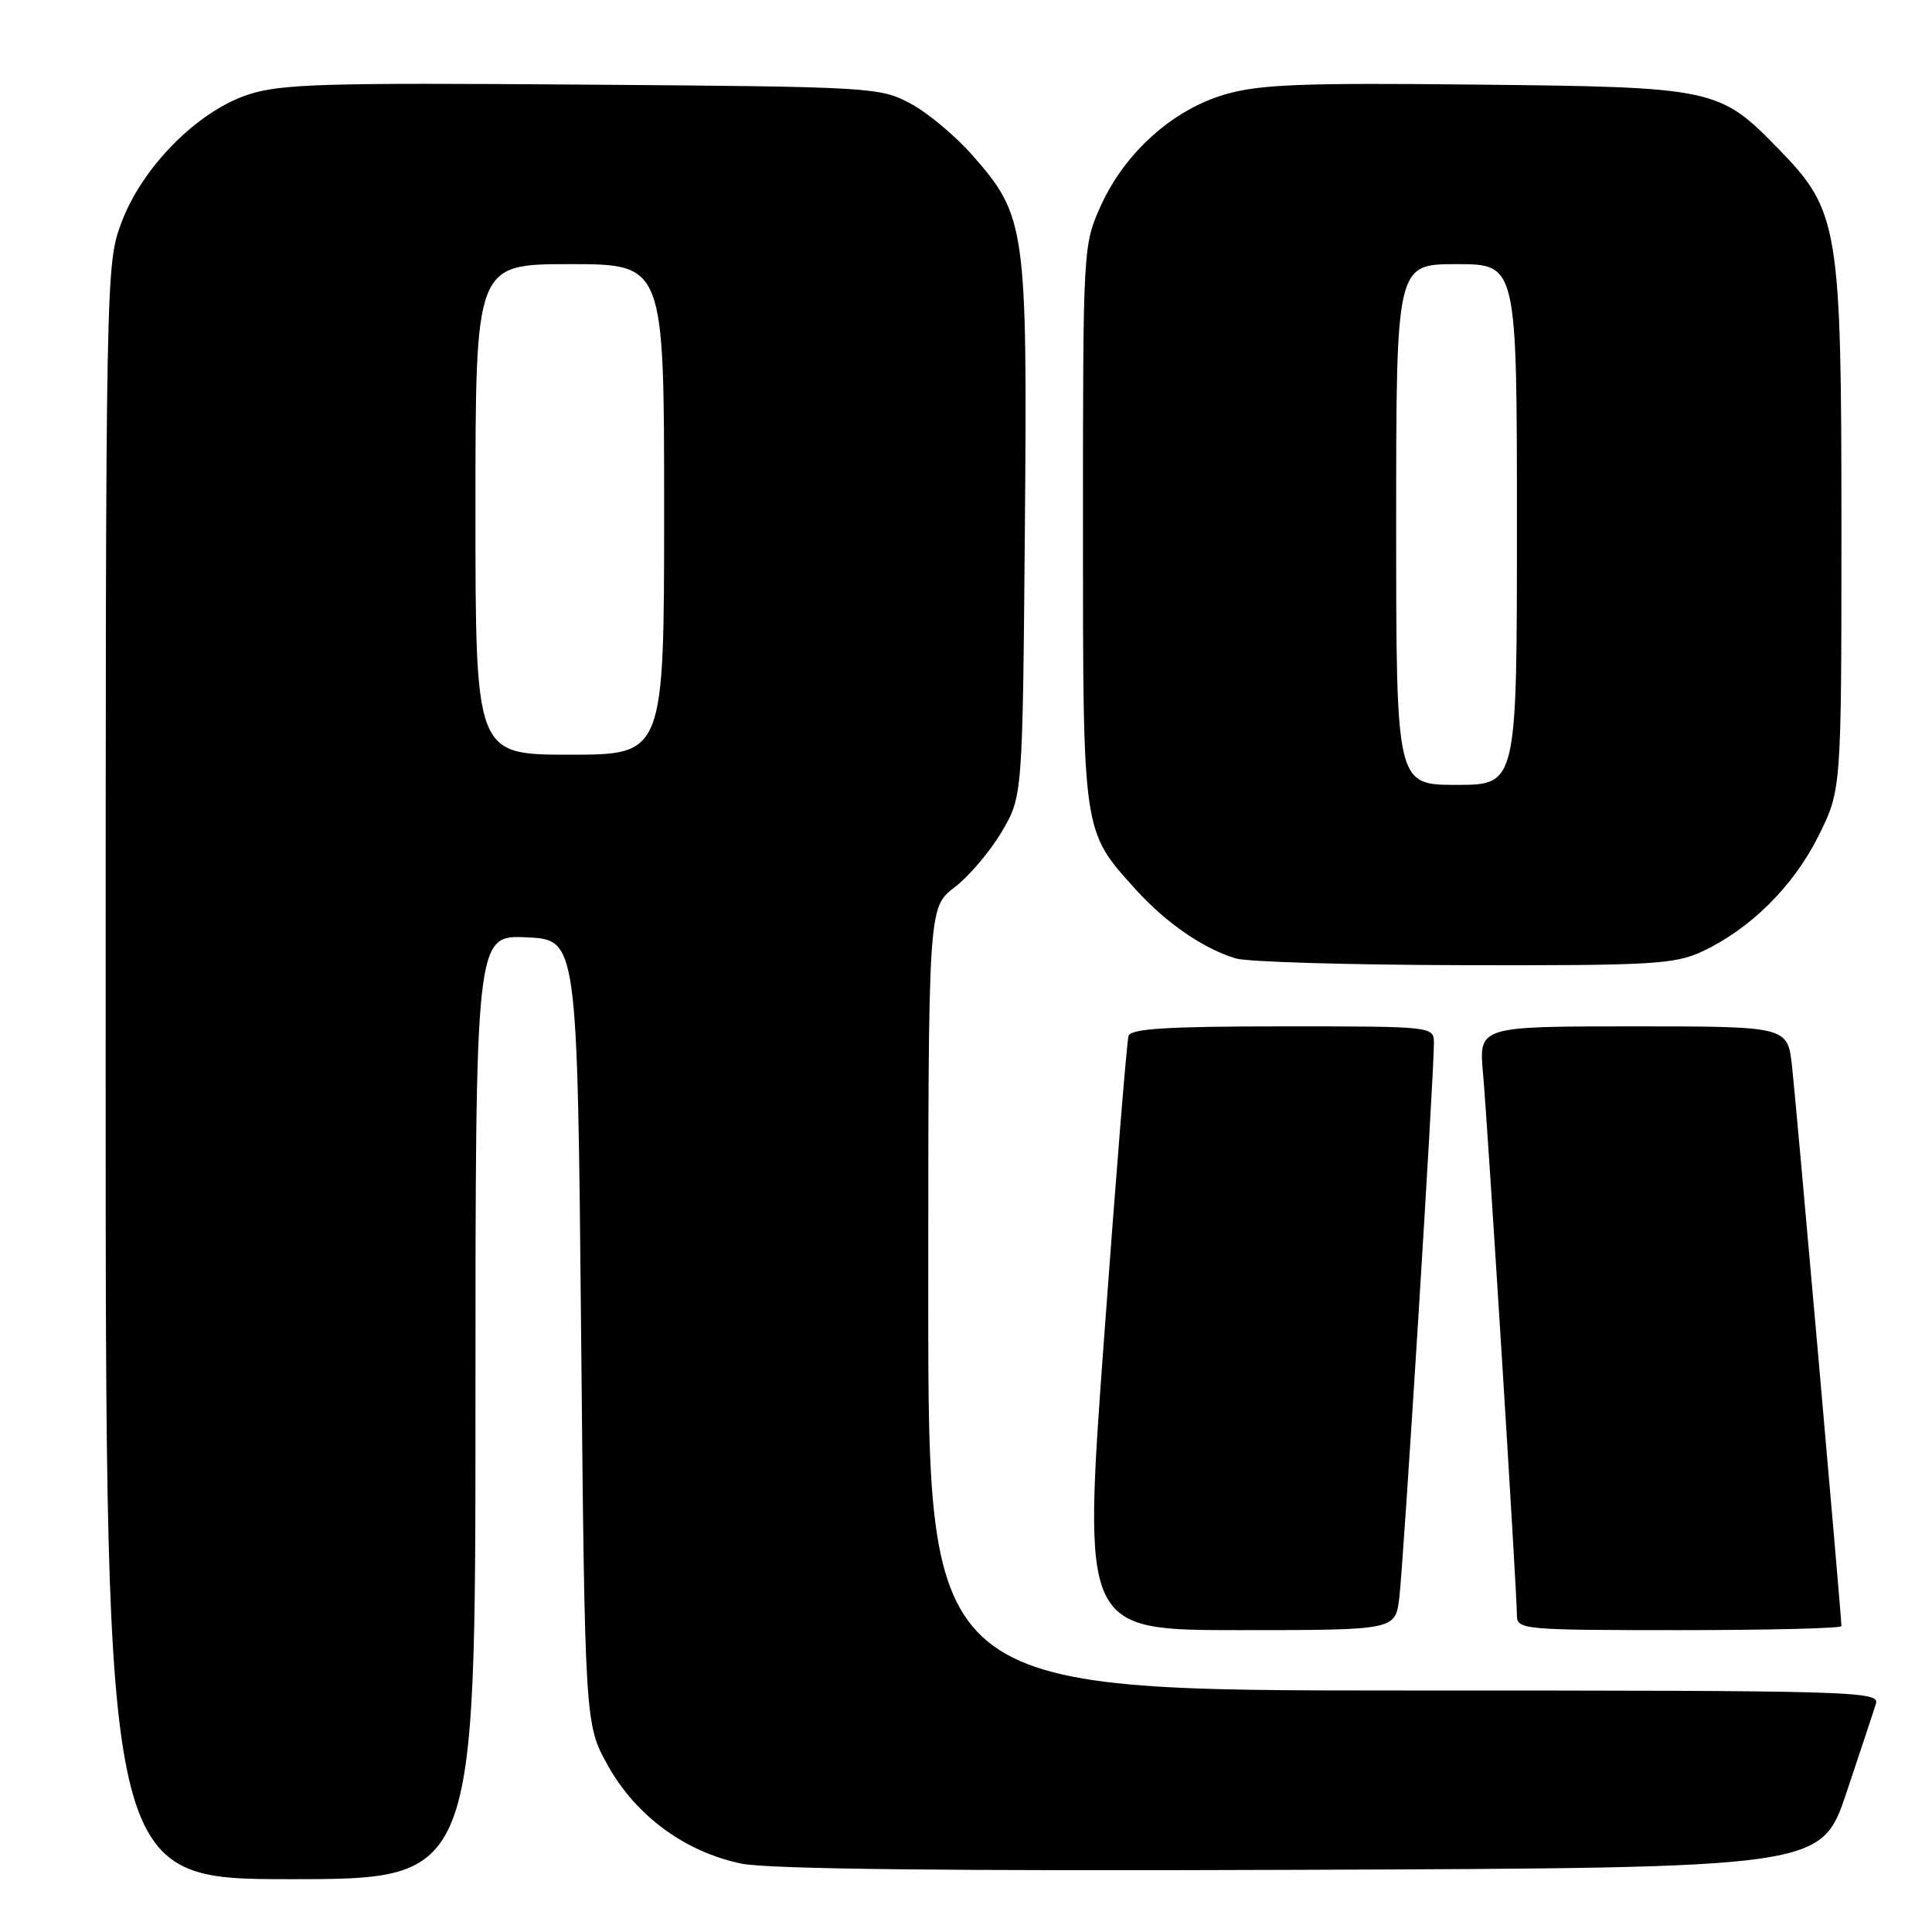 <?xml version="1.0" encoding="UTF-8" standalone="no"?>
<!DOCTYPE svg PUBLIC "-//W3C//DTD SVG 1.1//EN" "http://www.w3.org/Graphics/SVG/1.1/DTD/svg11.dtd" >
<svg xmlns="http://www.w3.org/2000/svg" xmlns:xlink="http://www.w3.org/1999/xlink" version="1.1" viewBox="0 0 256 256">
 <g >
 <path fill="currentColor"
d=" M 63.00 186.45 C 63.00 123.91 63.00 123.91 69.75 124.20 C 76.50 124.50 76.50 124.50 77.00 176.50 C 77.50 228.50 77.50 228.50 80.58 234.00 C 84.31 240.64 90.81 245.41 98.26 246.94 C 101.80 247.67 125.90 247.94 172.41 247.76 C 241.32 247.50 241.32 247.50 244.66 237.55 C 246.49 232.08 248.25 226.79 248.56 225.80 C 249.11 224.08 246.34 224.00 186.07 224.00 C 123.00 224.00 123.00 224.00 123.00 172.12 C 123.00 120.24 123.00 120.24 126.48 117.58 C 128.39 116.13 131.20 112.81 132.73 110.22 C 135.50 105.50 135.50 105.50 135.80 70.15 C 136.14 30.06 135.93 28.61 128.82 20.54 C 126.59 18.00 122.90 14.92 120.63 13.71 C 116.60 11.55 115.54 11.49 77.14 11.21 C 42.80 10.95 37.15 11.12 32.84 12.55 C 26.12 14.78 18.83 22.16 16.09 29.50 C 14.02 35.02 14.00 36.05 14.00 142.04 C 14.00 249.00 14.00 249.00 38.50 249.00 C 63.00 249.00 63.00 249.00 63.00 186.45 Z  M 185.41 211.75 C 185.95 207.50 190.01 142.50 190.00 138.25 C 190.00 136.00 190.00 136.00 169.97 136.00 C 154.82 136.00 149.84 136.30 149.54 137.25 C 149.31 137.94 147.86 155.94 146.30 177.25 C 143.46 216.00 143.46 216.00 164.17 216.00 C 184.88 216.00 184.88 216.00 185.41 211.75 Z  M 244.00 215.47 C 244.00 214.15 237.98 145.92 237.45 141.25 C 236.86 136.00 236.86 136.00 216.40 136.00 C 195.94 136.00 195.94 136.00 196.51 142.25 C 197.14 149.27 201.00 210.99 201.00 214.04 C 201.00 215.93 201.80 216.00 222.50 216.00 C 234.32 216.00 244.00 215.76 244.00 215.47 Z  M 225.50 126.10 C 231.88 123.14 237.62 117.45 240.93 110.82 C 244.00 104.68 244.00 104.68 244.00 69.88 C 244.00 30.06 243.65 27.93 235.69 19.76 C 227.81 11.67 227.20 11.54 195.66 11.21 C 172.50 10.96 166.90 11.18 162.33 12.51 C 155.41 14.52 149.05 20.22 145.86 27.27 C 143.52 32.47 143.50 32.75 143.50 69.50 C 143.50 110.72 143.40 110.01 150.50 117.87 C 154.51 122.30 159.44 125.70 163.76 127.00 C 165.27 127.46 178.88 127.86 194.00 127.89 C 218.78 127.95 221.90 127.77 225.50 126.10 Z  M 63.00 67.50 C 63.00 35.00 63.00 35.00 75.50 35.00 C 88.00 35.00 88.00 35.00 88.00 67.50 C 88.00 100.00 88.00 100.00 75.50 100.00 C 63.00 100.00 63.00 100.00 63.00 67.50 Z  M 185.00 69.50 C 185.00 35.00 185.00 35.00 193.00 35.00 C 201.00 35.00 201.00 35.00 201.00 69.50 C 201.00 104.00 201.00 104.00 193.00 104.00 C 185.00 104.00 185.00 104.00 185.00 69.50 Z "/>
</g>
</svg>